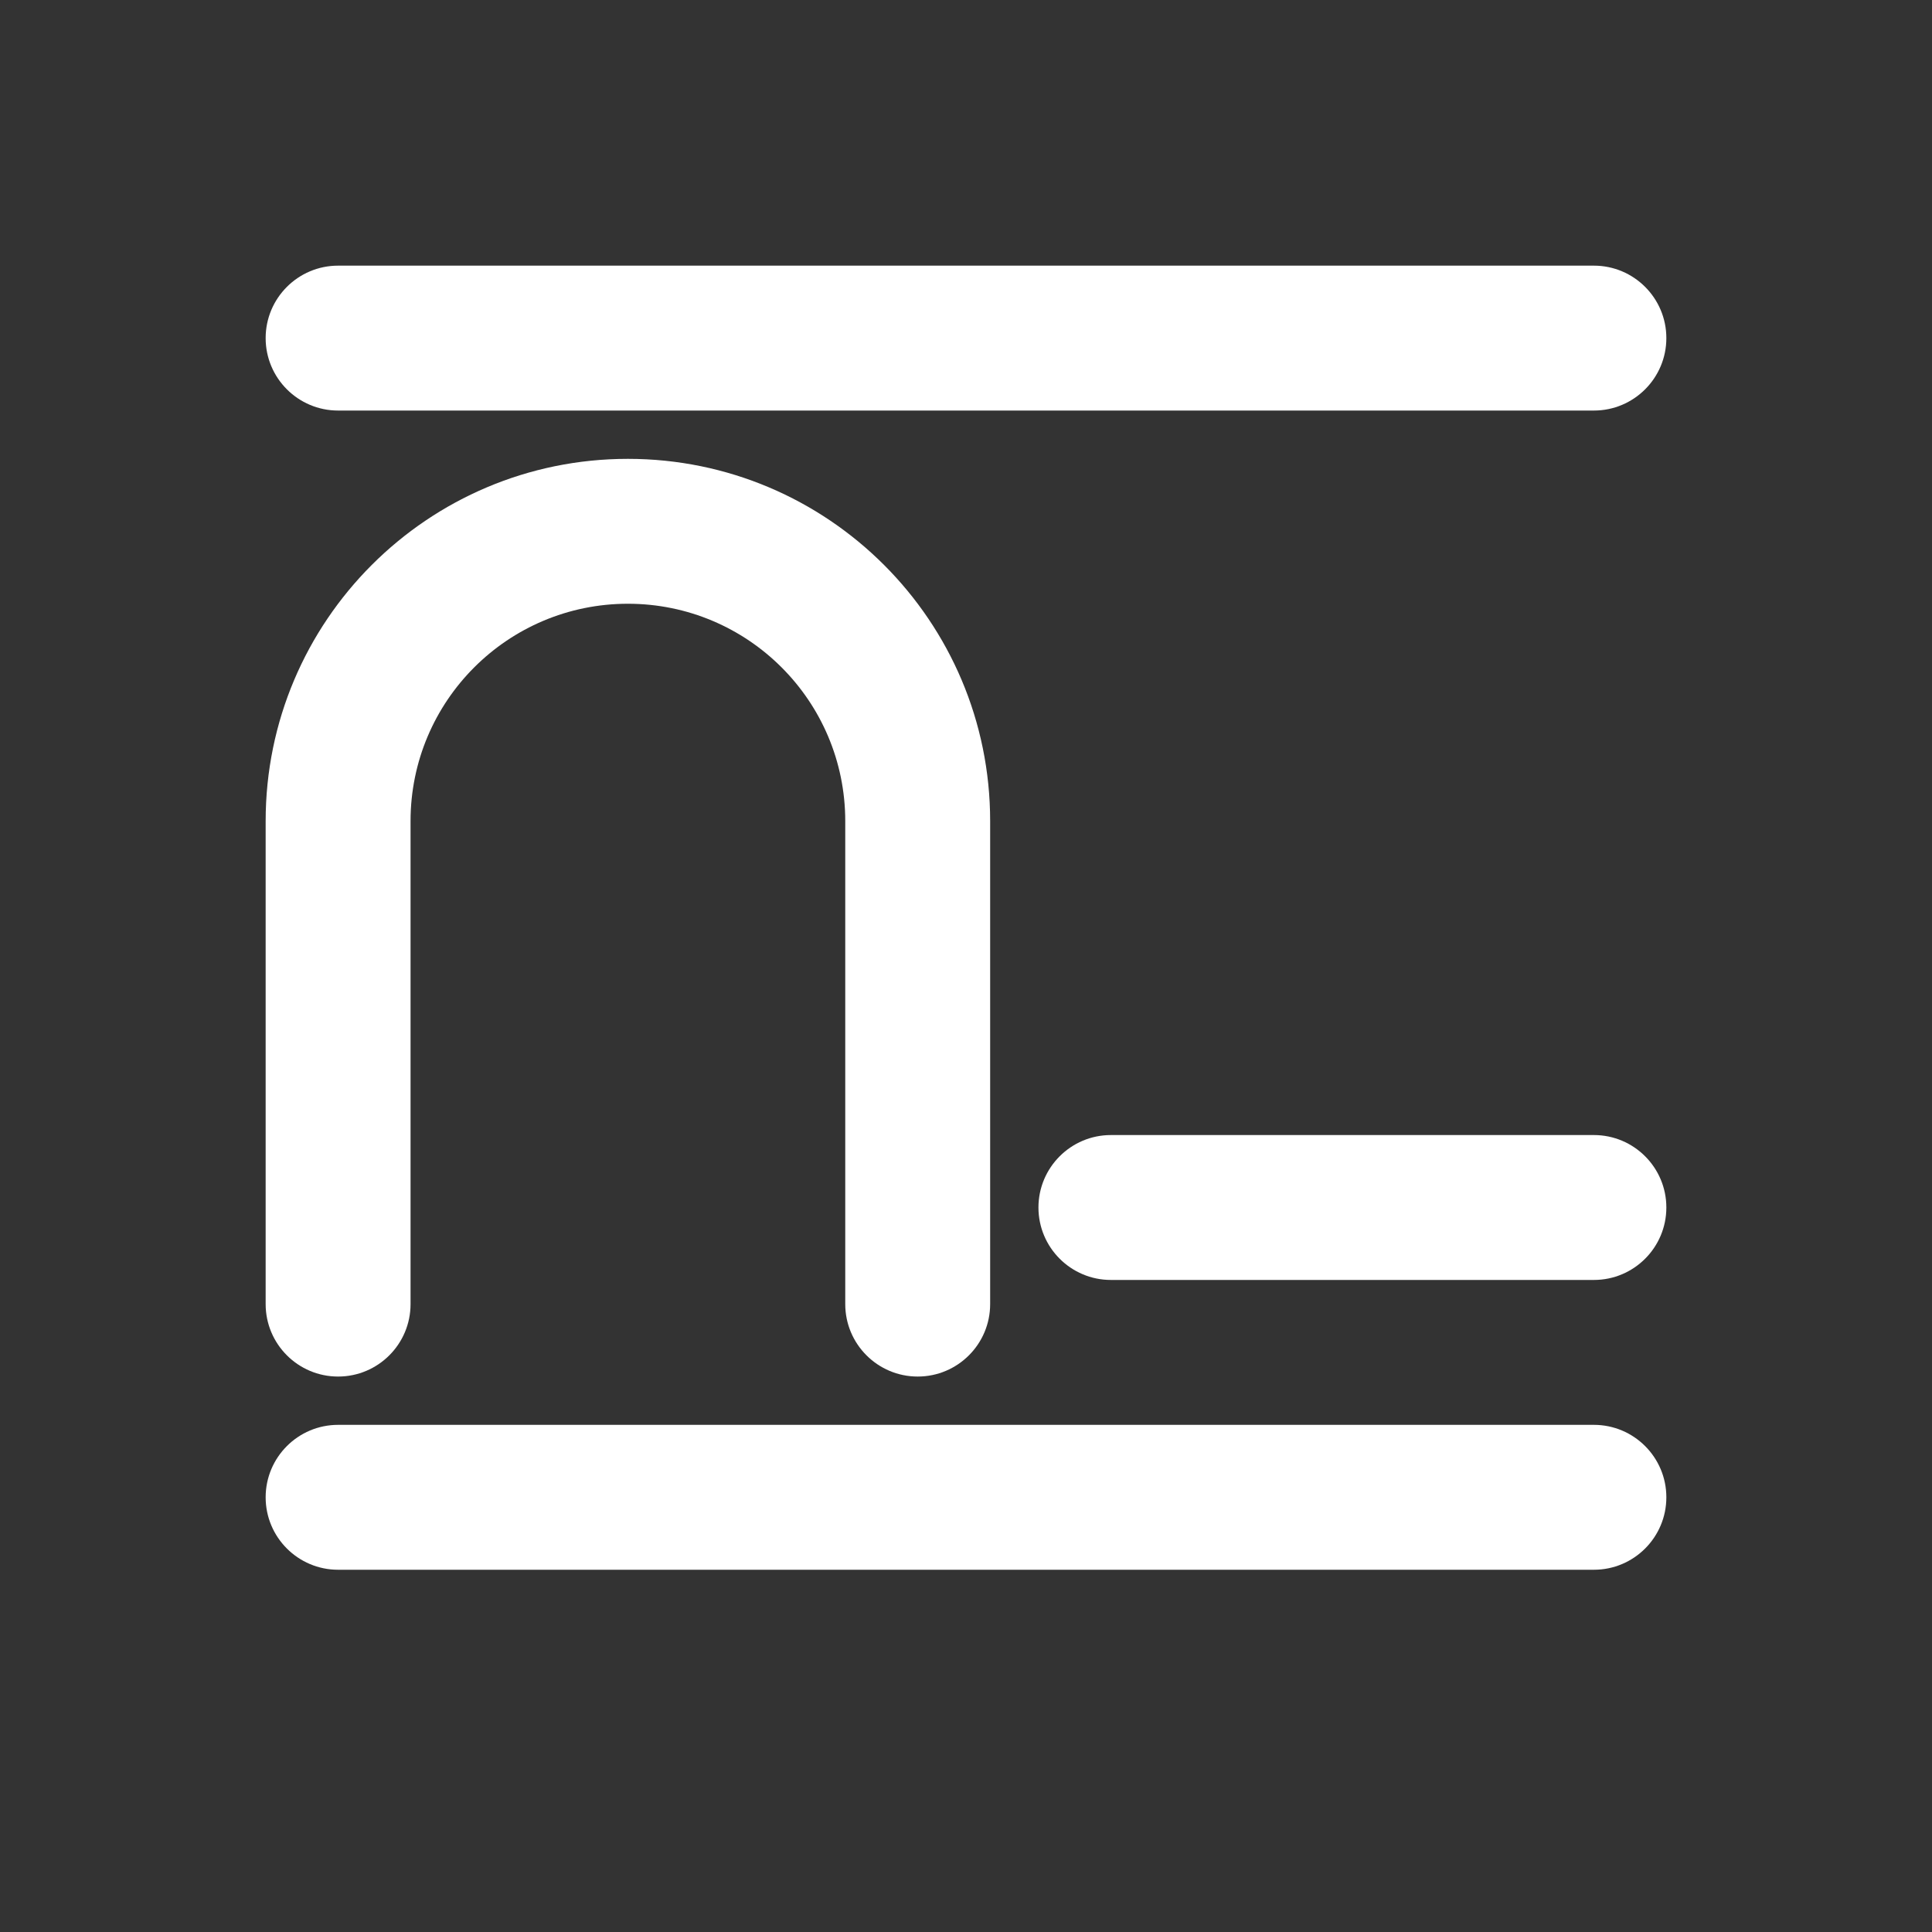 <svg width="20" height="20" viewBox="0 0 20 20" fill="none" xmlns="http://www.w3.org/2000/svg">
<rect x="0" y="0" width="20" height="20" fill="#333333" stroke="none"/>
<path d="M3.5 2.75C3.086 2.75 2.75 3.086 2.75 3.5C2.75 3.914 3.086 4.25 3.5 4.25H16.5C16.914 4.25 17.25 3.914 17.25 3.5C17.25 3.086 16.914 2.75 16.5 2.75H3.5ZM3.5 14.75C3.086 14.75 2.75 15.086 2.75 15.5C2.75 15.914 3.086 16.25 3.5 16.25H16.5C16.914 16.25 17.25 15.914 17.25 15.5C17.25 15.086 16.914 14.75 16.5 14.75H3.5ZM10.75 12.5C10.75 12.086 11.086 11.75 11.5 11.75H16.5C16.914 11.75 17.25 12.086 17.25 12.5C17.25 12.914 16.914 13.25 16.5 13.25H11.5C11.086 13.25 10.75 12.914 10.75 12.5ZM4.25 8.5C4.25 7.257 5.257 6.25 6.5 6.25C7.743 6.25 8.75 7.257 8.75 8.5V13.5C8.75 13.914 9.086 14.25 9.5 14.25C9.914 14.25 10.25 13.914 10.25 13.5V8.5C10.25 6.429 8.571 4.75 6.5 4.75C4.429 4.75 2.75 6.429 2.75 8.5V13.5C2.75 13.914 3.086 14.25 3.5 14.25C3.914 14.25 4.25 13.914 4.25 13.5V8.5Z" fill="#ffffff"/>
</svg>
